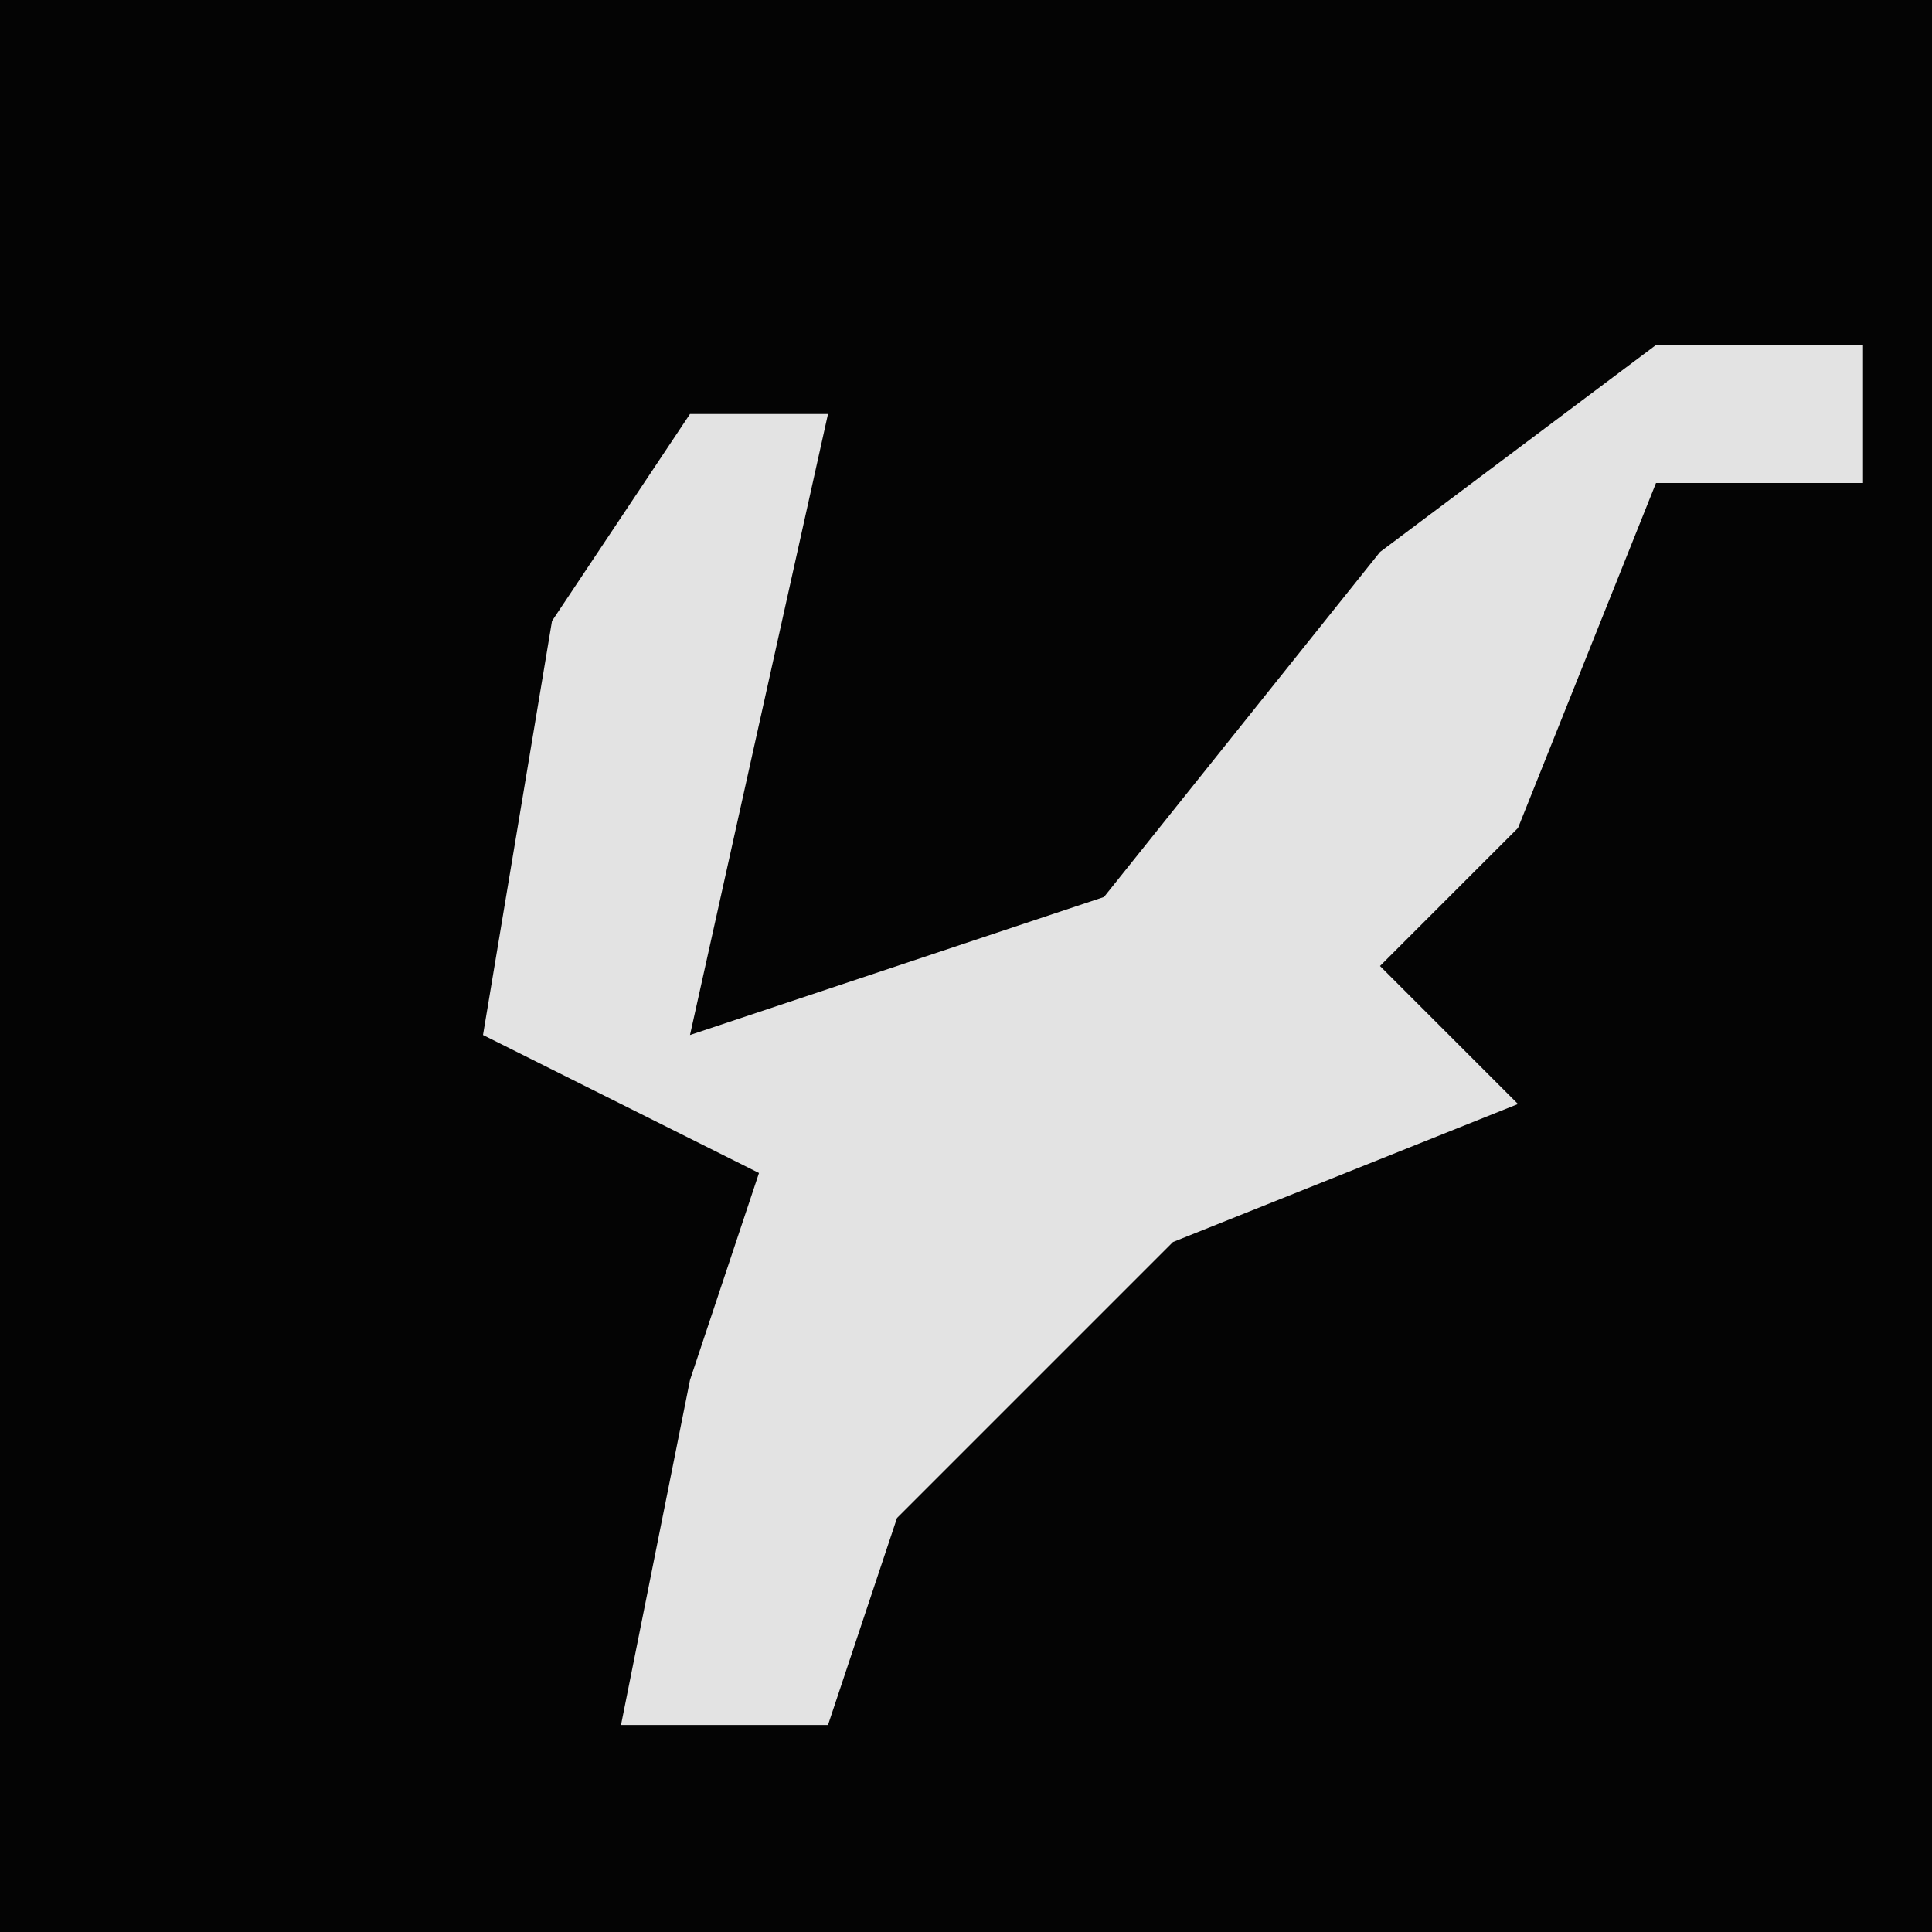 <?xml version="1.0" encoding="UTF-8"?>
<svg version="1.1" xmlns="http://www.w3.org/2000/svg" width="28" height="28">
<path d="M0,0 L28,0 L28,28 L0,28 Z " fill="#040404" transform="translate(0,0)"/>
<path d="M0,0 L3,0 L3,2 L0,2 L-2,7 L-4,9 L-2,11 L-7,13 L-11,17 L-12,20 L-15,20 L-14,15 L-13,12 L-17,10 L-16,4 L-14,1 L-12,1 L-14,10 L-8,8 L-4,3 Z " fill="#E3E3E3" transform="translate(24,5)"/>
</svg>
